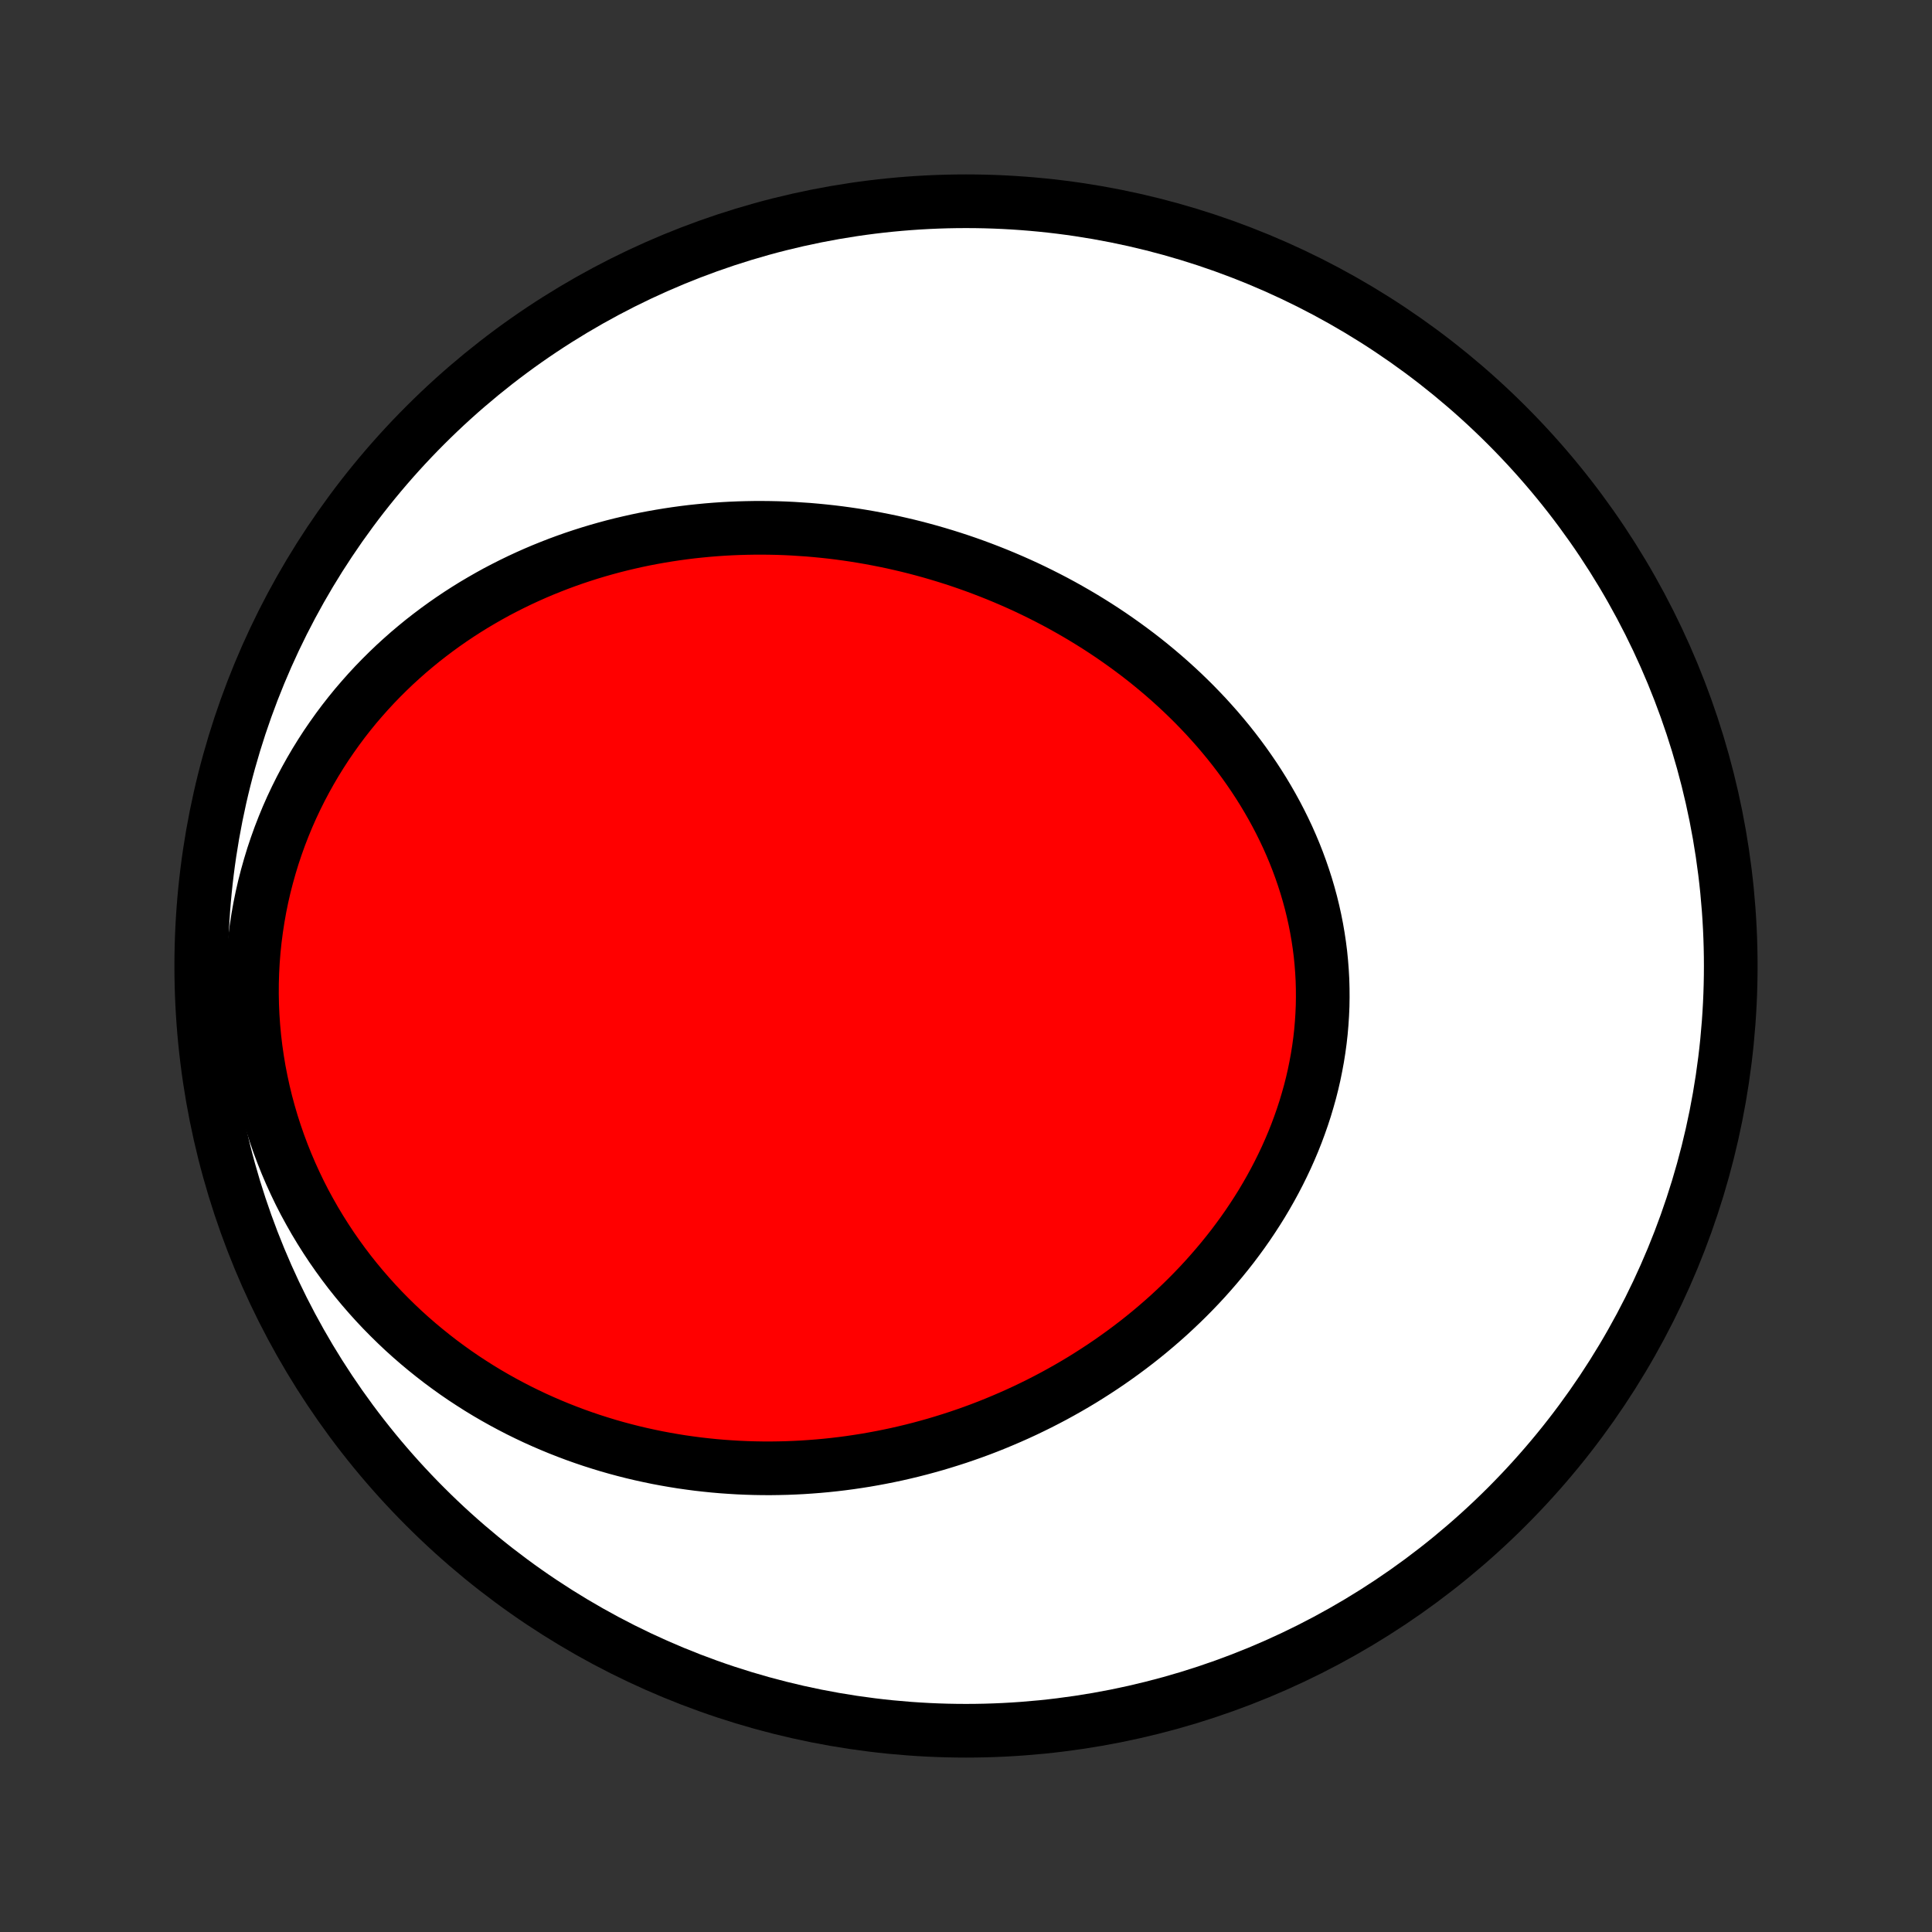 <?xml version="1.0" encoding="utf-8" standalone="no"?>
<!DOCTYPE svg PUBLIC "-//W3C//DTD SVG 1.1//EN"
  "http://www.w3.org/Graphics/SVG/1.1/DTD/svg11.dtd">
<!-- Created with matplotlib (http://matplotlib.org/) -->
<svg height="72pt" version="1.1" viewBox="0 0 72 72" width="72pt" xmlns="http://www.w3.org/2000/svg" xmlns:xlink="http://www.w3.org/1999/xlink">
 <rect x="0" y="0" width="72" height="72" fill="#333333" stroke="none"/>
 <defs>
  <style type="text/css">
*{stroke-linecap:butt;stroke-linejoin:round;}
  </style>
 </defs>
 <g id="figure_1">
  <g id="patch_1">
   <path d="
M0 72
L72 72
L72 0
L0 0
z
" style="fill:none;"/>
  </g>
  <g id="axes_1">
   <g id="PatchCollection_1">
    <defs>
     <path d="
M36 -7.5
C43.558 -7.5 50.808 -10.503 56.153 -15.848
C61.497 -21.192 64.5 -28.442 64.5 -36
C64.5 -43.558 61.497 -50.808 56.153 -56.153
C50.808 -61.497 43.558 -64.5 36 -64.5
C28.442 -64.5 21.192 -61.497 15.848 -56.153
C10.503 -50.808 7.5 -43.558 7.5 -36
C7.5 -28.442 10.503 -21.192 15.848 -15.848
C21.192 -10.503 28.442 -7.5 36 -7.5
z
" id="C0_0_a811fe30f3"/>
     <path d="
M30.122 -52.259
L30.409 -52.234
L30.696 -52.206
L30.982 -52.175
L31.268 -52.14
L31.554 -52.101
L31.839 -52.059
L32.123 -52.013
L32.408 -51.964
L32.691 -51.911
L32.975 -51.855
L33.258 -51.796
L33.54 -51.732
L33.822 -51.666
L34.103 -51.596
L34.383 -51.522
L34.664 -51.445
L34.943 -51.364
L35.222 -51.28
L35.501 -51.192
L35.778 -51.101
L36.055 -51.006
L36.332 -50.907
L36.607 -50.805
L36.882 -50.699
L37.156 -50.59
L37.429 -50.477
L37.702 -50.36
L37.973 -50.24
L38.244 -50.116
L38.513 -49.988
L38.782 -49.856
L39.049 -49.721
L39.316 -49.582
L39.581 -49.439
L39.844 -49.292
L40.107 -49.141
L40.368 -48.987
L40.628 -48.828
L40.886 -48.666
L41.142 -48.5
L41.397 -48.33
L41.65 -48.155
L41.901 -47.977
L42.15 -47.795
L42.398 -47.609
L42.643 -47.419
L42.885 -47.225
L43.126 -47.026
L43.364 -46.824
L43.599 -46.618
L43.832 -46.407
L44.062 -46.193
L44.289 -45.974
L44.513 -45.752
L44.733 -45.525
L44.951 -45.295
L45.164 -45.06
L45.375 -44.822
L45.581 -44.579
L45.784 -44.333
L45.982 -44.083
L46.176 -43.829
L46.366 -43.571
L46.551 -43.309
L46.732 -43.044
L46.908 -42.775
L47.079 -42.502
L47.244 -42.226
L47.404 -41.947
L47.559 -41.664
L47.708 -41.378
L47.851 -41.089
L47.989 -40.797
L48.12 -40.501
L48.245 -40.203
L48.363 -39.903
L48.475 -39.599
L48.58 -39.293
L48.679 -38.985
L48.77 -38.675
L48.855 -38.362
L48.932 -38.048
L49.002 -37.732
L49.065 -37.414
L49.12 -37.095
L49.168 -36.775
L49.209 -36.454
L49.241 -36.131
L49.266 -35.808
L49.284 -35.485
L49.293 -35.161
L49.295 -34.836
L49.29 -34.512
L49.276 -34.188
L49.255 -33.864
L49.227 -33.541
L49.191 -33.218
L49.147 -32.896
L49.096 -32.575
L49.037 -32.256
L48.972 -31.937
L48.899 -31.62
L48.819 -31.305
L48.731 -30.992
L48.638 -30.681
L48.537 -30.372
L48.429 -30.064
L48.316 -29.76
L48.196 -29.458
L48.069 -29.158
L47.937 -28.862
L47.798 -28.568
L47.654 -28.277
L47.504 -27.989
L47.349 -27.705
L47.188 -27.423
L47.023 -27.145
L46.852 -26.871
L46.676 -26.6
L46.496 -26.332
L46.311 -26.068
L46.121 -25.808
L45.928 -25.551
L45.73 -25.299
L45.528 -25.05
L45.322 -24.805
L45.113 -24.564
L44.9 -24.326
L44.684 -24.093
L44.464 -23.864
L44.241 -23.638
L44.015 -23.417
L43.786 -23.2
L43.555 -22.986
L43.32 -22.777
L43.083 -22.572
L42.843 -22.37
L42.601 -22.173
L42.357 -21.98
L42.11 -21.791
L41.861 -21.606
L41.61 -21.425
L41.358 -21.248
L41.103 -21.075
L40.846 -20.906
L40.588 -20.741
L40.328 -20.579
L40.066 -20.422
L39.803 -20.269
L39.538 -20.12
L39.272 -19.974
L39.004 -19.833
L38.735 -19.695
L38.465 -19.562
L38.194 -19.432
L37.921 -19.306
L37.647 -19.184
L37.372 -19.066
L37.096 -18.951
L36.819 -18.84
L36.541 -18.733
L36.261 -18.63
L35.981 -18.531
L35.7 -18.435
L35.418 -18.344
L35.135 -18.256
L34.851 -18.171
L34.566 -18.091
L34.281 -18.014
L33.995 -17.941
L33.708 -17.872
L33.42 -17.806
L33.131 -17.745
L32.842 -17.687
L32.552 -17.633
L32.261 -17.582
L31.969 -17.536
L31.677 -17.493
L31.384 -17.454
L31.09 -17.419
L30.796 -17.388
L30.501 -17.361
L30.206 -17.338
L29.909 -17.318
L29.613 -17.303
L29.315 -17.291
L29.017 -17.284
L28.719 -17.28
L28.42 -17.281
L28.12 -17.286
L27.82 -17.295
L27.519 -17.308
L27.218 -17.326
L26.917 -17.347
L26.615 -17.373
L26.312 -17.404
L26.01 -17.438
L25.706 -17.478
L25.403 -17.521
L25.099 -17.57
L24.795 -17.623
L24.491 -17.68
L24.187 -17.743
L23.882 -17.81
L23.577 -17.882
L23.273 -17.959
L22.968 -18.041
L22.663 -18.128
L22.359 -18.221
L22.054 -18.318
L21.75 -18.421
L21.446 -18.529
L21.143 -18.643
L20.84 -18.762
L20.537 -18.887
L20.236 -19.017
L19.934 -19.153
L19.634 -19.295
L19.335 -19.442
L19.037 -19.596
L18.739 -19.756
L18.444 -19.921
L18.149 -20.093
L17.856 -20.271
L17.565 -20.456
L17.275 -20.646
L16.988 -20.843
L16.703 -21.047
L16.419 -21.257
L16.139 -21.474
L15.861 -21.697
L15.585 -21.927
L15.313 -22.163
L15.044 -22.406
L14.779 -22.656
L14.517 -22.913
L14.258 -23.176
L14.004 -23.446
L13.754 -23.723
L13.509 -24.006
L13.268 -24.296
L13.032 -24.592
L12.802 -24.895
L12.577 -25.205
L12.357 -25.521
L12.144 -25.843
L11.937 -26.171
L11.736 -26.505
L11.542 -26.846
L11.354 -27.191
L11.174 -27.543
L11.002 -27.9
L10.837 -28.262
L10.68 -28.629
L10.531 -29.001
L10.39 -29.377
L10.258 -29.758
L10.134 -30.142
L10.02 -30.53
L9.914 -30.922
L9.818 -31.317
L9.732 -31.714
L9.654 -32.114
L9.587 -32.517
L9.529 -32.921
L9.481 -33.326
L9.443 -33.733
L9.415 -34.14
L9.397 -34.548
L9.389 -34.955
L9.391 -35.363
L9.403 -35.769
L9.425 -36.175
L9.457 -36.579
L9.499 -36.982
L9.551 -37.382
L9.612 -37.78
L9.682 -38.175
L9.762 -38.567
L9.851 -38.956
L9.95 -39.341
L10.057 -39.722
L10.172 -40.099
L10.297 -40.472
L10.429 -40.84
L10.57 -41.203
L10.718 -41.561
L10.874 -41.914
L11.038 -42.261
L11.208 -42.602
L11.386 -42.938
L11.57 -43.268
L11.76 -43.592
L11.957 -43.91
L12.159 -44.222
L12.368 -44.527
L12.581 -44.826
L12.8 -45.119
L13.024 -45.405
L13.252 -45.685
L13.486 -45.958
L13.723 -46.225
L13.964 -46.485
L14.21 -46.739
L14.459 -46.986
L14.711 -47.227
L14.967 -47.461
L15.225 -47.689
L15.487 -47.91
L15.751 -48.126
L16.018 -48.334
L16.287 -48.537
L16.559 -48.734
L16.832 -48.924
L17.108 -49.109
L17.385 -49.287
L17.664 -49.46
L17.945 -49.626
L18.226 -49.787
L18.509 -49.943
L18.794 -50.092
L19.079 -50.236
L19.366 -50.375
L19.653 -50.508
L19.941 -50.636
L20.23 -50.759
L20.52 -50.876
L20.81 -50.989
L21.1 -51.096
L21.392 -51.199
L21.683 -51.296
L21.975 -51.389
L22.267 -51.477
L22.559 -51.56
L22.851 -51.639
L23.144 -51.713
L23.436 -51.782
L23.729 -51.848
L24.021 -51.909
L24.314 -51.965
L24.606 -52.017
L24.899 -52.065
L25.191 -52.109
L25.483 -52.149
L25.775 -52.185
L26.067 -52.216
L26.358 -52.244
L26.649 -52.268
L26.941 -52.288
L27.231 -52.304
L27.522 -52.316
L27.812 -52.324
L28.102 -52.329
L28.392 -52.33
L28.681 -52.327
L28.97 -52.321
L29.259 -52.311
L29.547 -52.297
z
" id="C0_1_5a5d182c7e"/>
    </defs>
    <g clip-path="url(#p1bffca34e9)">
     <use style="fill:#ffffff;stroke:#000000;stroke-width:2.0;" x="0.0" xlink:href="#C0_0_a811fe30f3" y="72.0"/>
    </g>
    <g clip-path="url(#p1bffca34e9)">
     <use style="fill:#ff0000;stroke:#000000;stroke-width:2.0;" x="0.0" xlink:href="#C0_1_5a5d182c7e" y="72.0"/>
    </g>
   </g>
  </g>
 </g>
 <defs>
  <clipPath id="p1bffca34e9">
   <rect height="72.0" width="72.0" x="0.0" y="0.0"/>
  </clipPath>
 </defs>
</svg>
